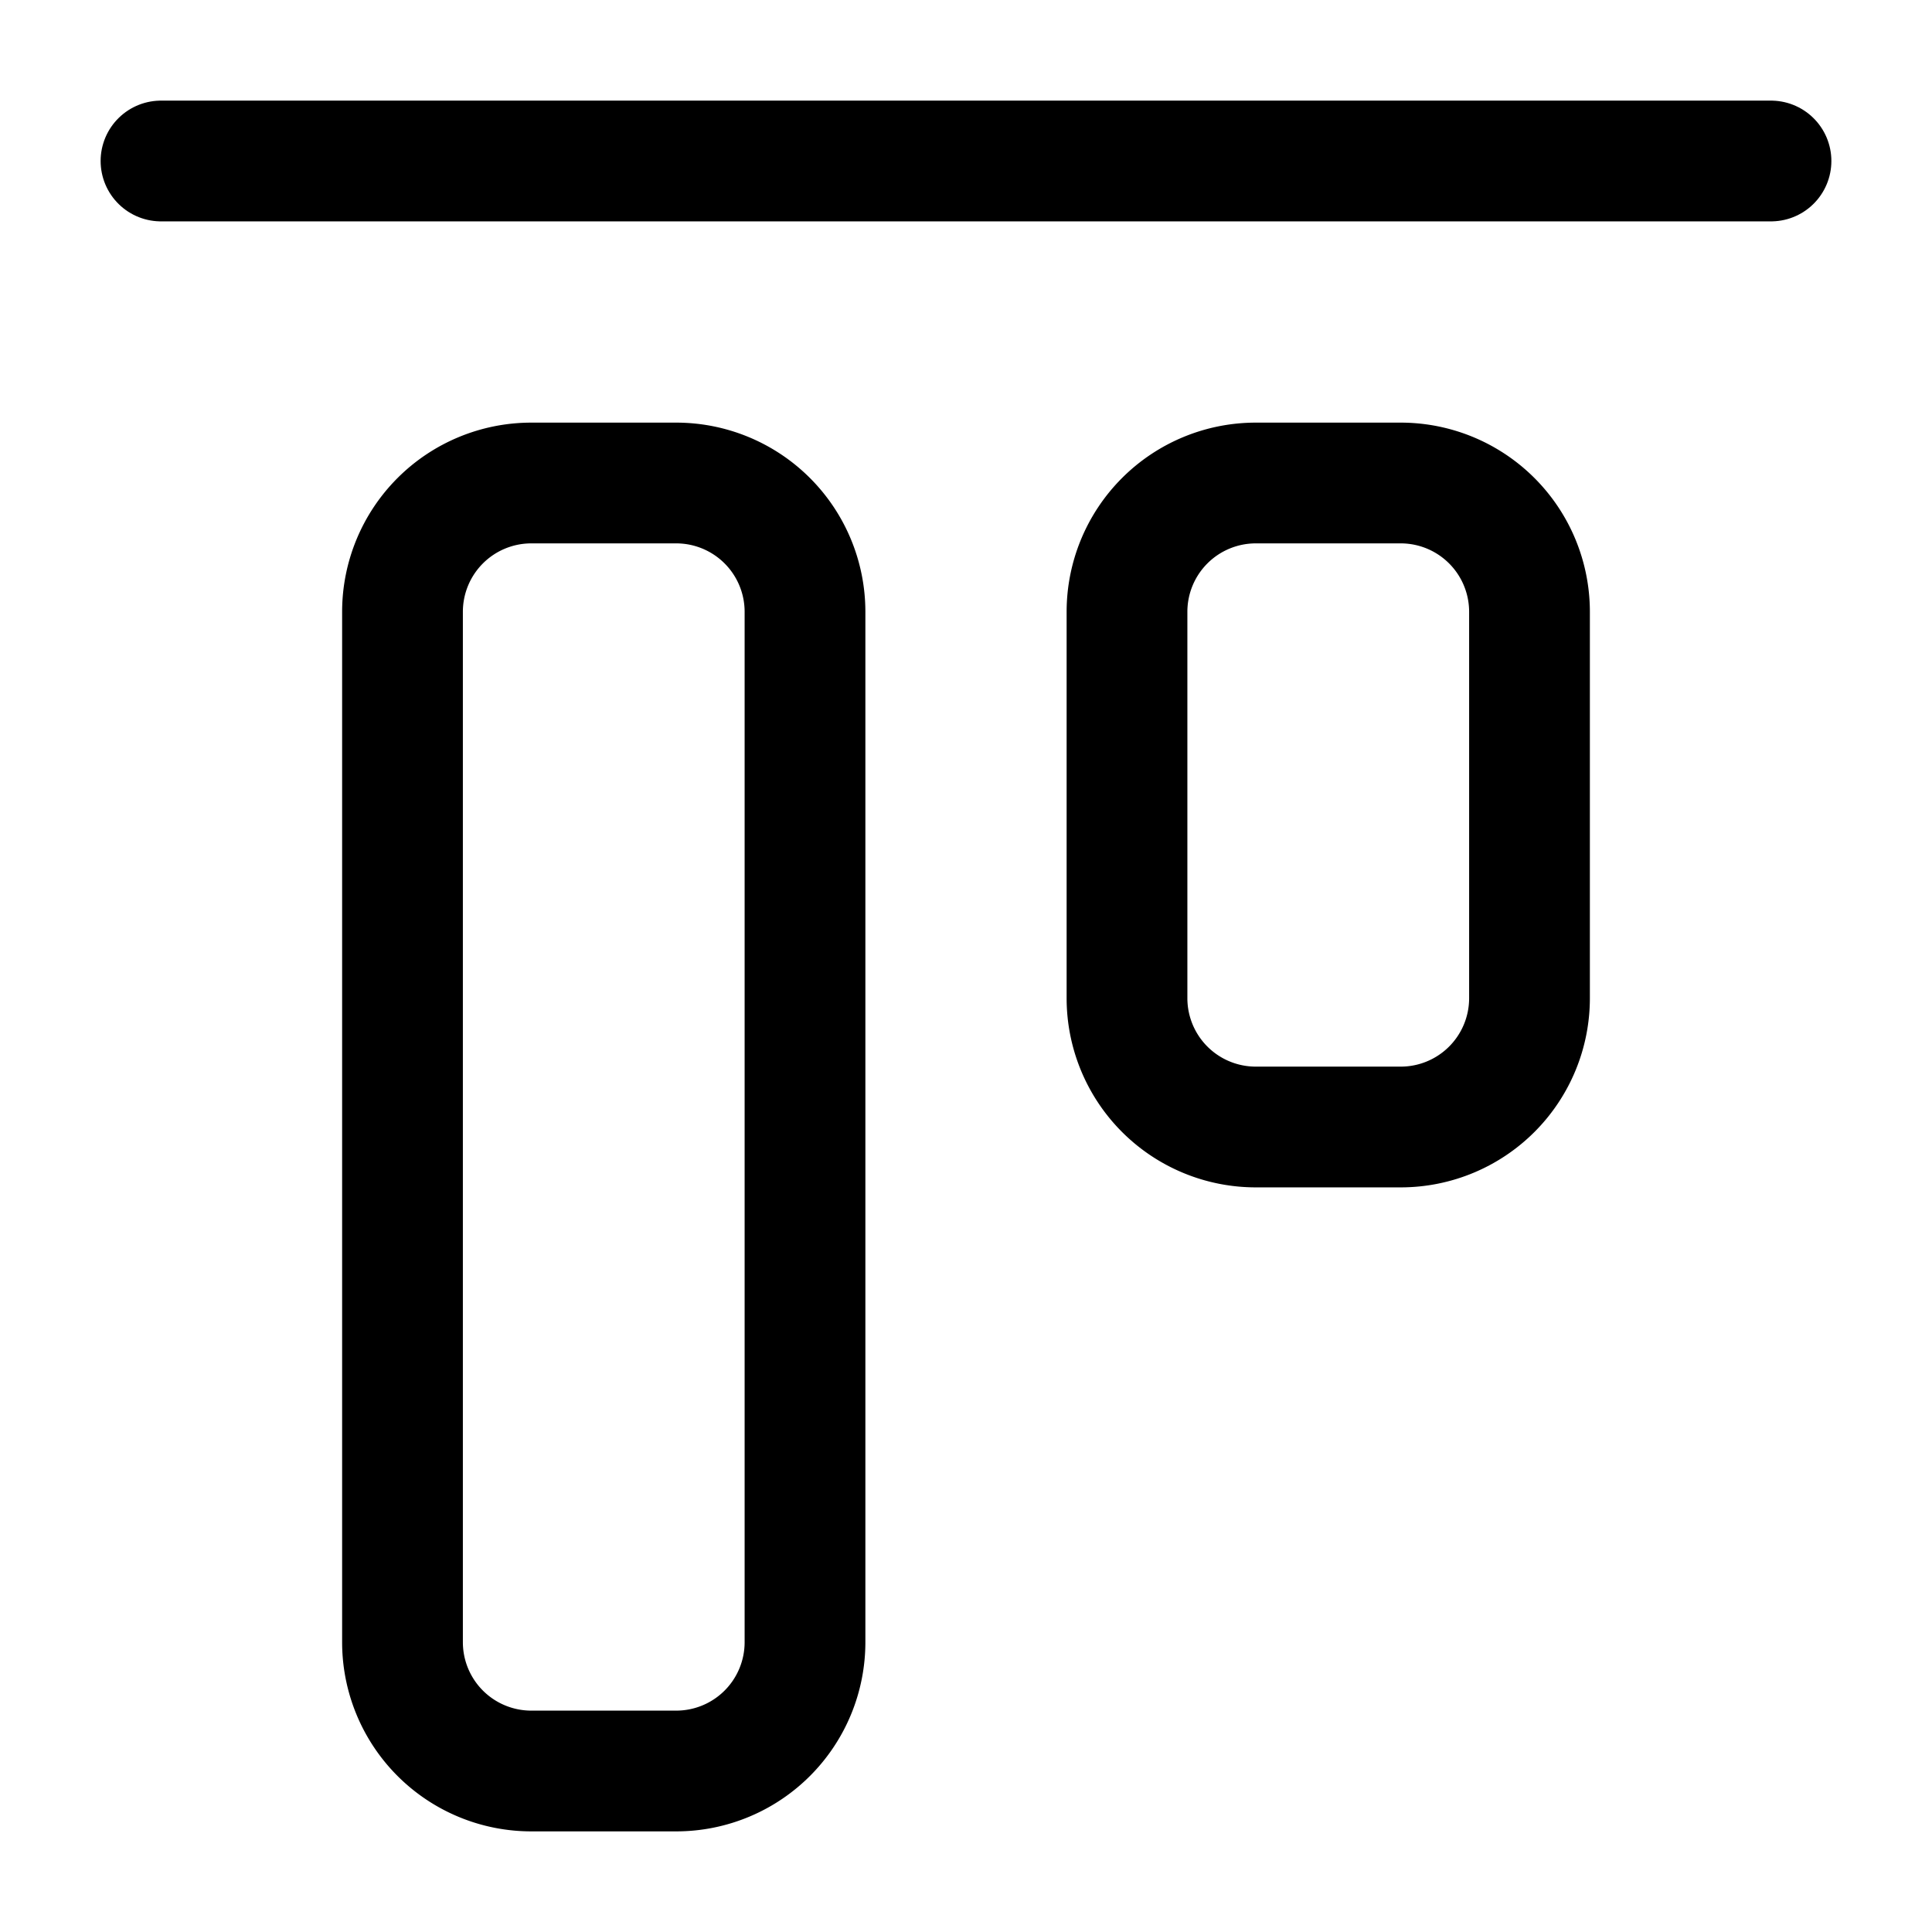 <svg width="24" height="24" fill="none" xmlns="http://www.w3.org/2000/svg"><path d="M17.4 6h-1.8A1.6 1.6 0 0 0 14 7.6v4.8a1.6 1.6 0 0 0 1.6 1.6h1.8a1.6 1.6 0 0 0 1.6-1.6V7.6A1.6 1.6 0 0 0 17.4 6ZM8.4 6H6.6A1.6 1.6 0 0 0 5 7.6v12.8A1.6 1.6 0 0 0 6.6 22h1.8a1.6 1.6 0 0 0 1.6-1.6V7.6A1.6 1.6 0 0 0 8.4 6Z" stroke="#000" stroke-width="1.5" stroke-miterlimit="10"/><path d="M2 2h20" stroke="#000" stroke-width="1.5" stroke-miterlimit="10" stroke-linecap="round"/></svg>